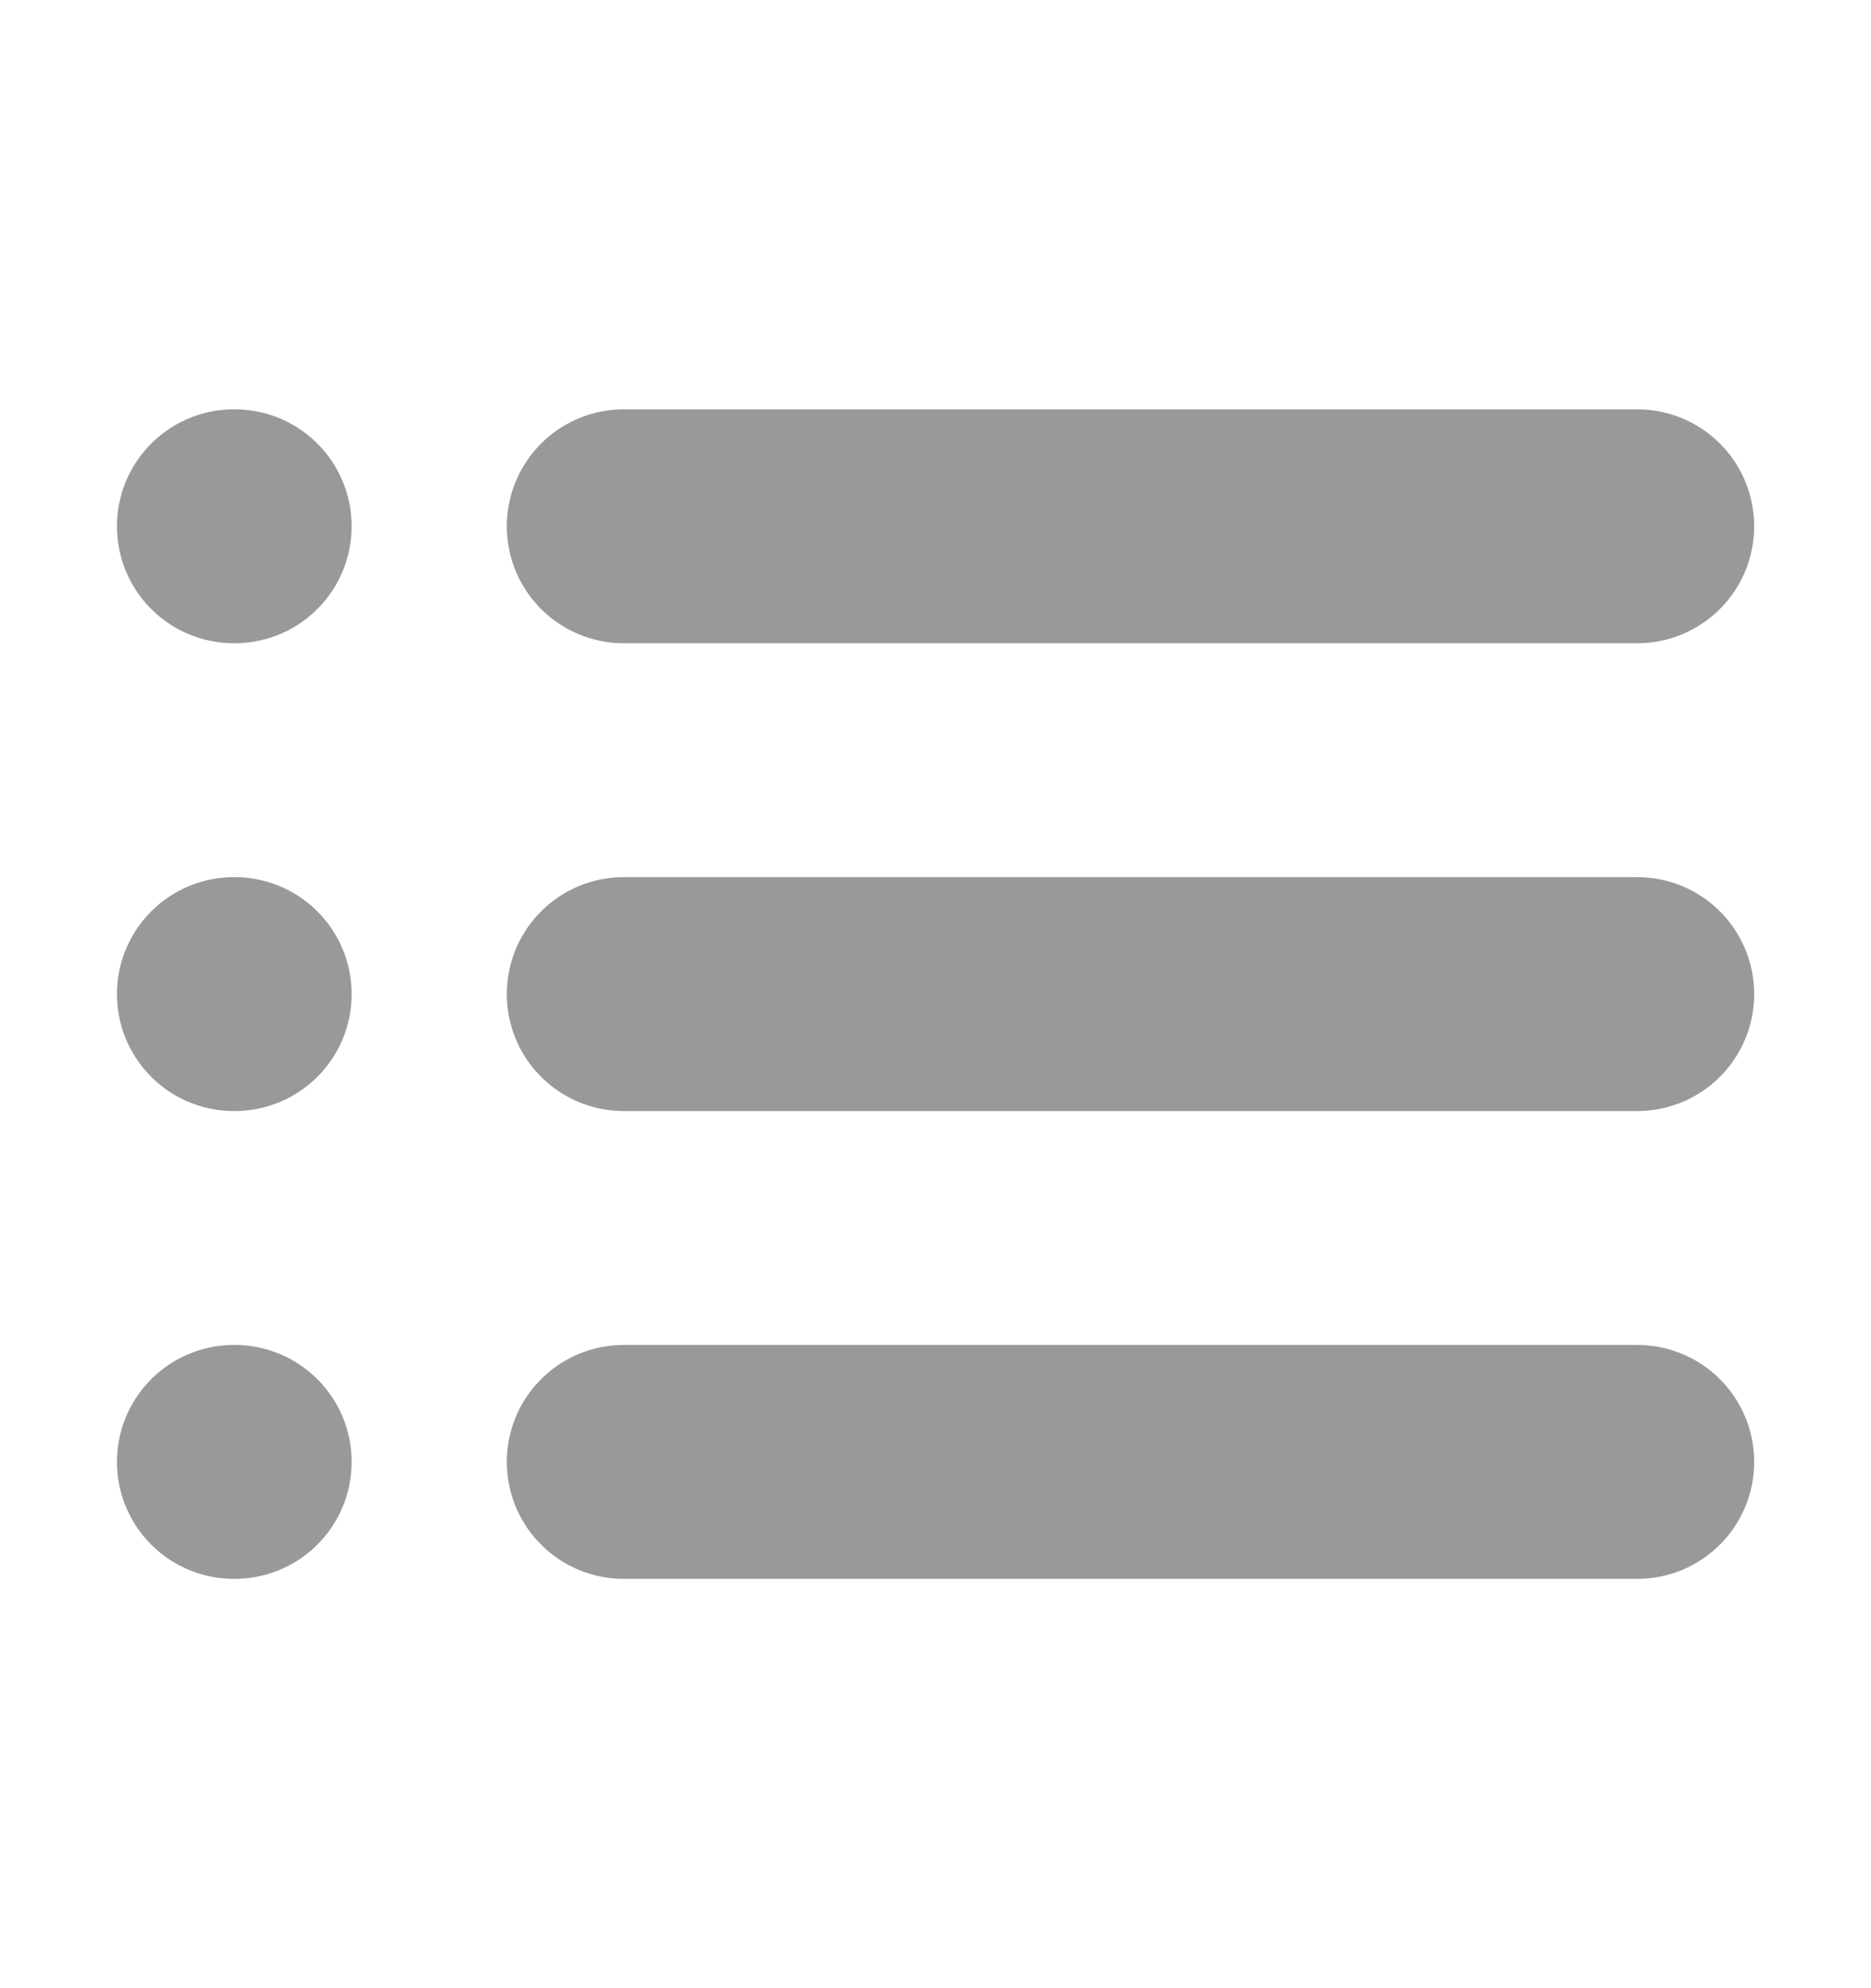 <svg width="16" height="17" viewBox="0 0 16 17" fill="none" xmlns="http://www.w3.org/2000/svg">
<g opacity="0.4">
<path d="M5.334 12.5L14.001 12.5" stroke="black" stroke-width="2" stroke-linecap="round" stroke-linejoin="round"/>
<path d="M2 12.5H2.007" stroke="black" stroke-width="2" stroke-linecap="round" stroke-linejoin="round"/>
<path d="M5.334 8.5L14.001 8.5" stroke="black" stroke-width="2" stroke-linecap="round" stroke-linejoin="round"/>
<path d="M2 8.5H2.007" stroke="black" stroke-width="2" stroke-linecap="round" stroke-linejoin="round"/>
<path d="M5.334 4.5L14.001 4.5" stroke="black" stroke-width="2" stroke-linecap="round" stroke-linejoin="round"/>
<path d="M2 4.5H2.007" stroke="black" stroke-width="2" stroke-linecap="round" stroke-linejoin="round"/>
</g>
</svg>
